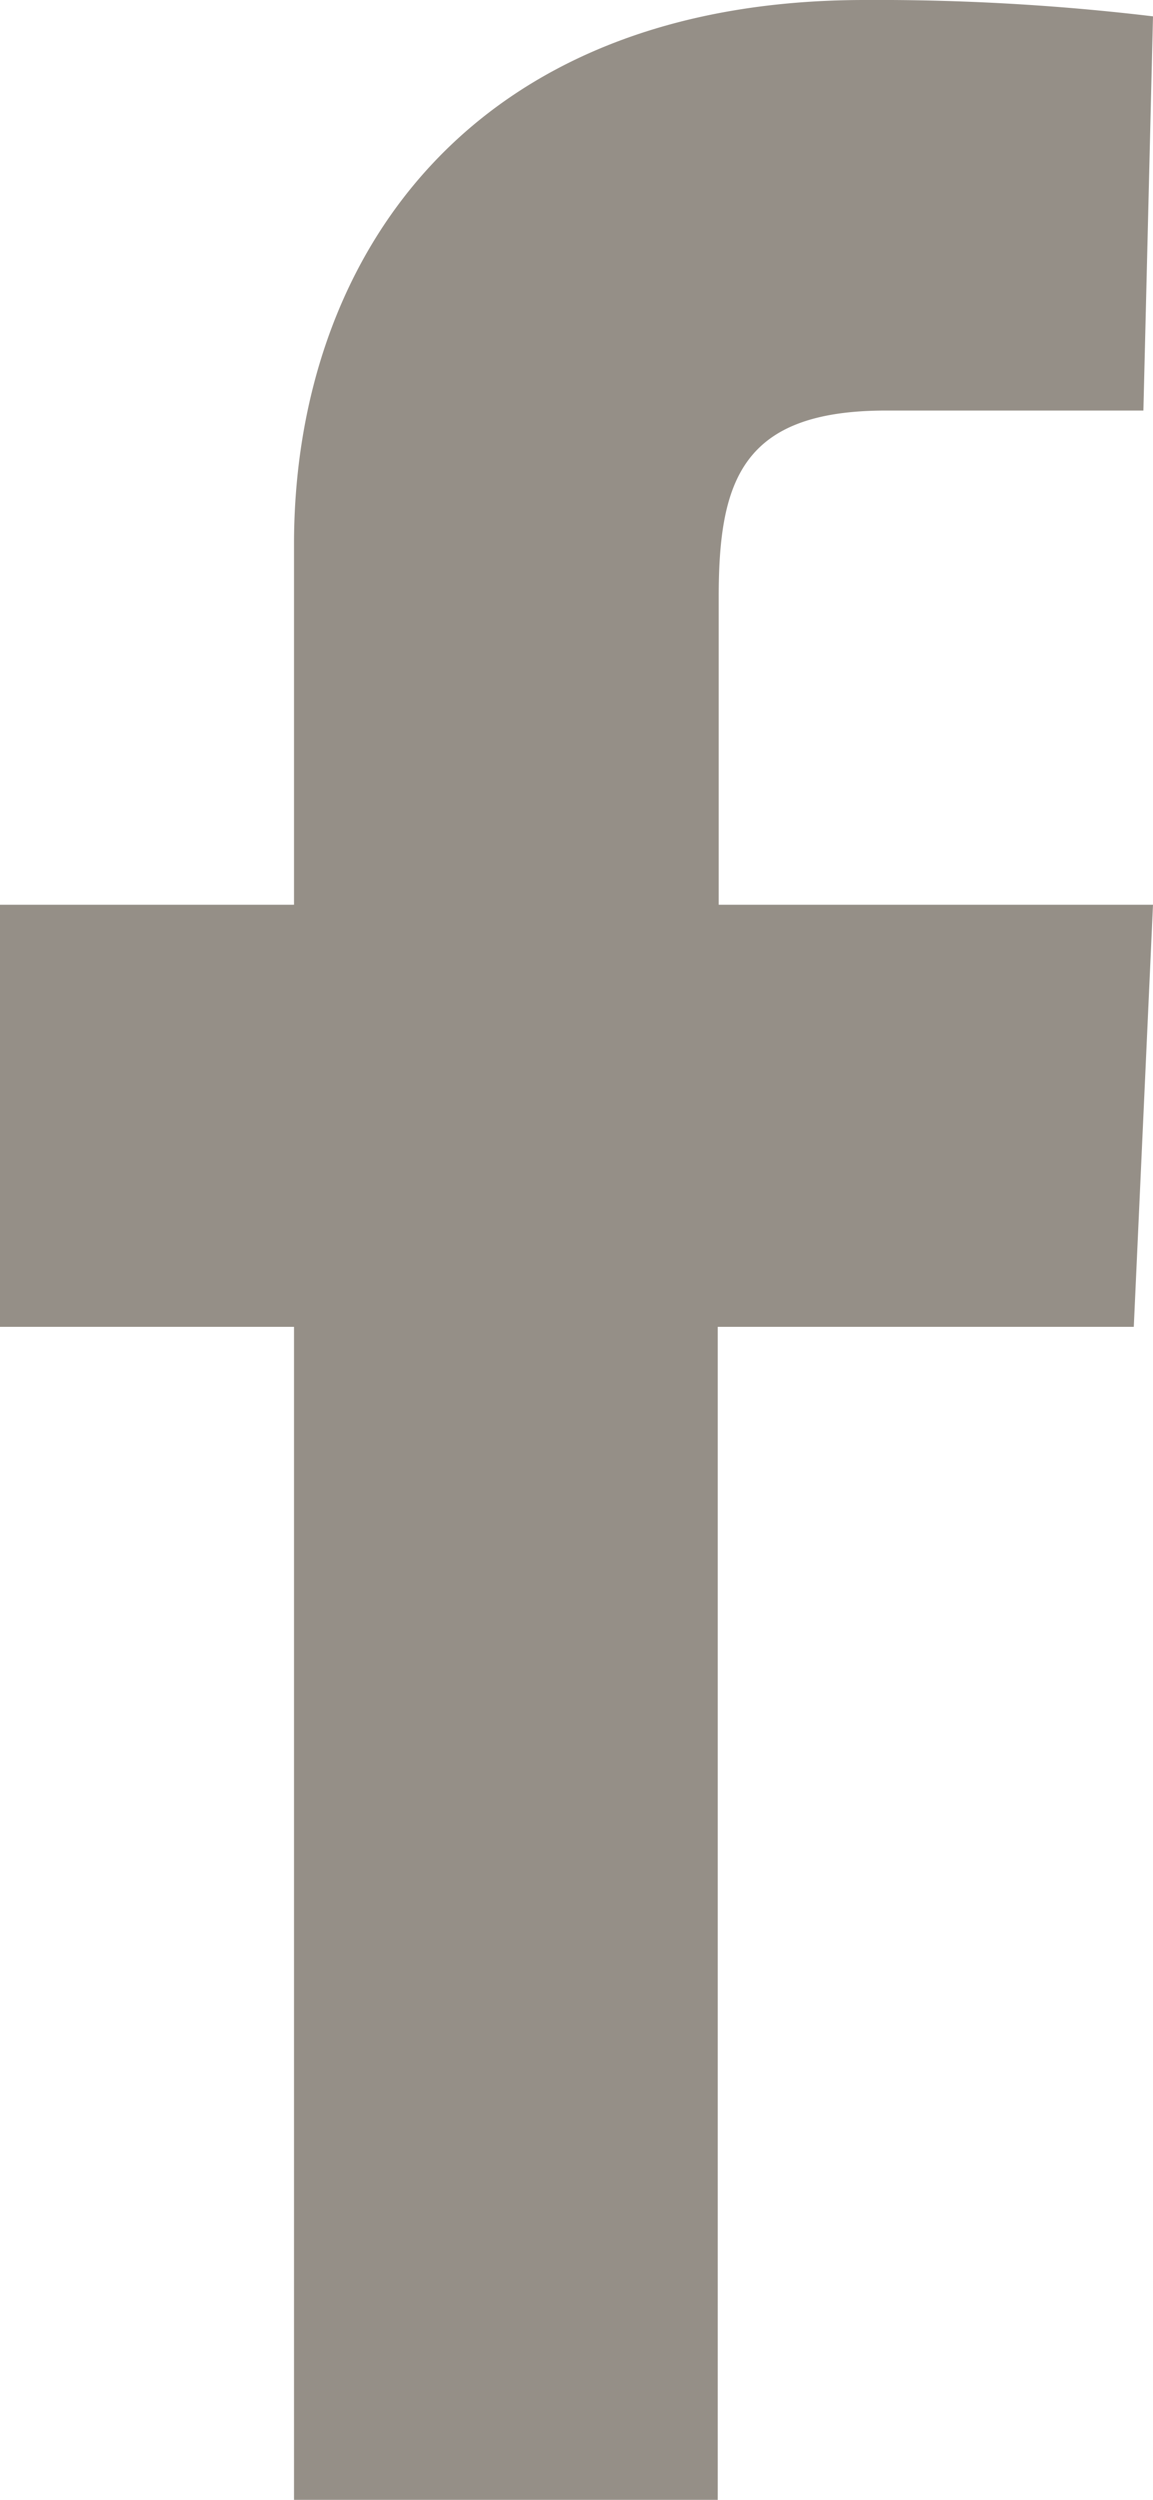 <svg xmlns="http://www.w3.org/2000/svg" width="12" height="26" viewBox="0 0 12 26"><defs><style>.cls-1{fill:#958f87}</style></defs><title>facebook</title><path id="facebook" class="cls-1" d="M3.06 26V13.8H0V9.41h3.06V5.66C3.06 2.71 4.87 0 9 0a24.13 24.13 0 0 1 3 .17l-.1 4.1H9.22c-1.5 0-1.74.73-1.74 1.94v3.2H12l-.2 4.39H7.47V26z"/></svg>